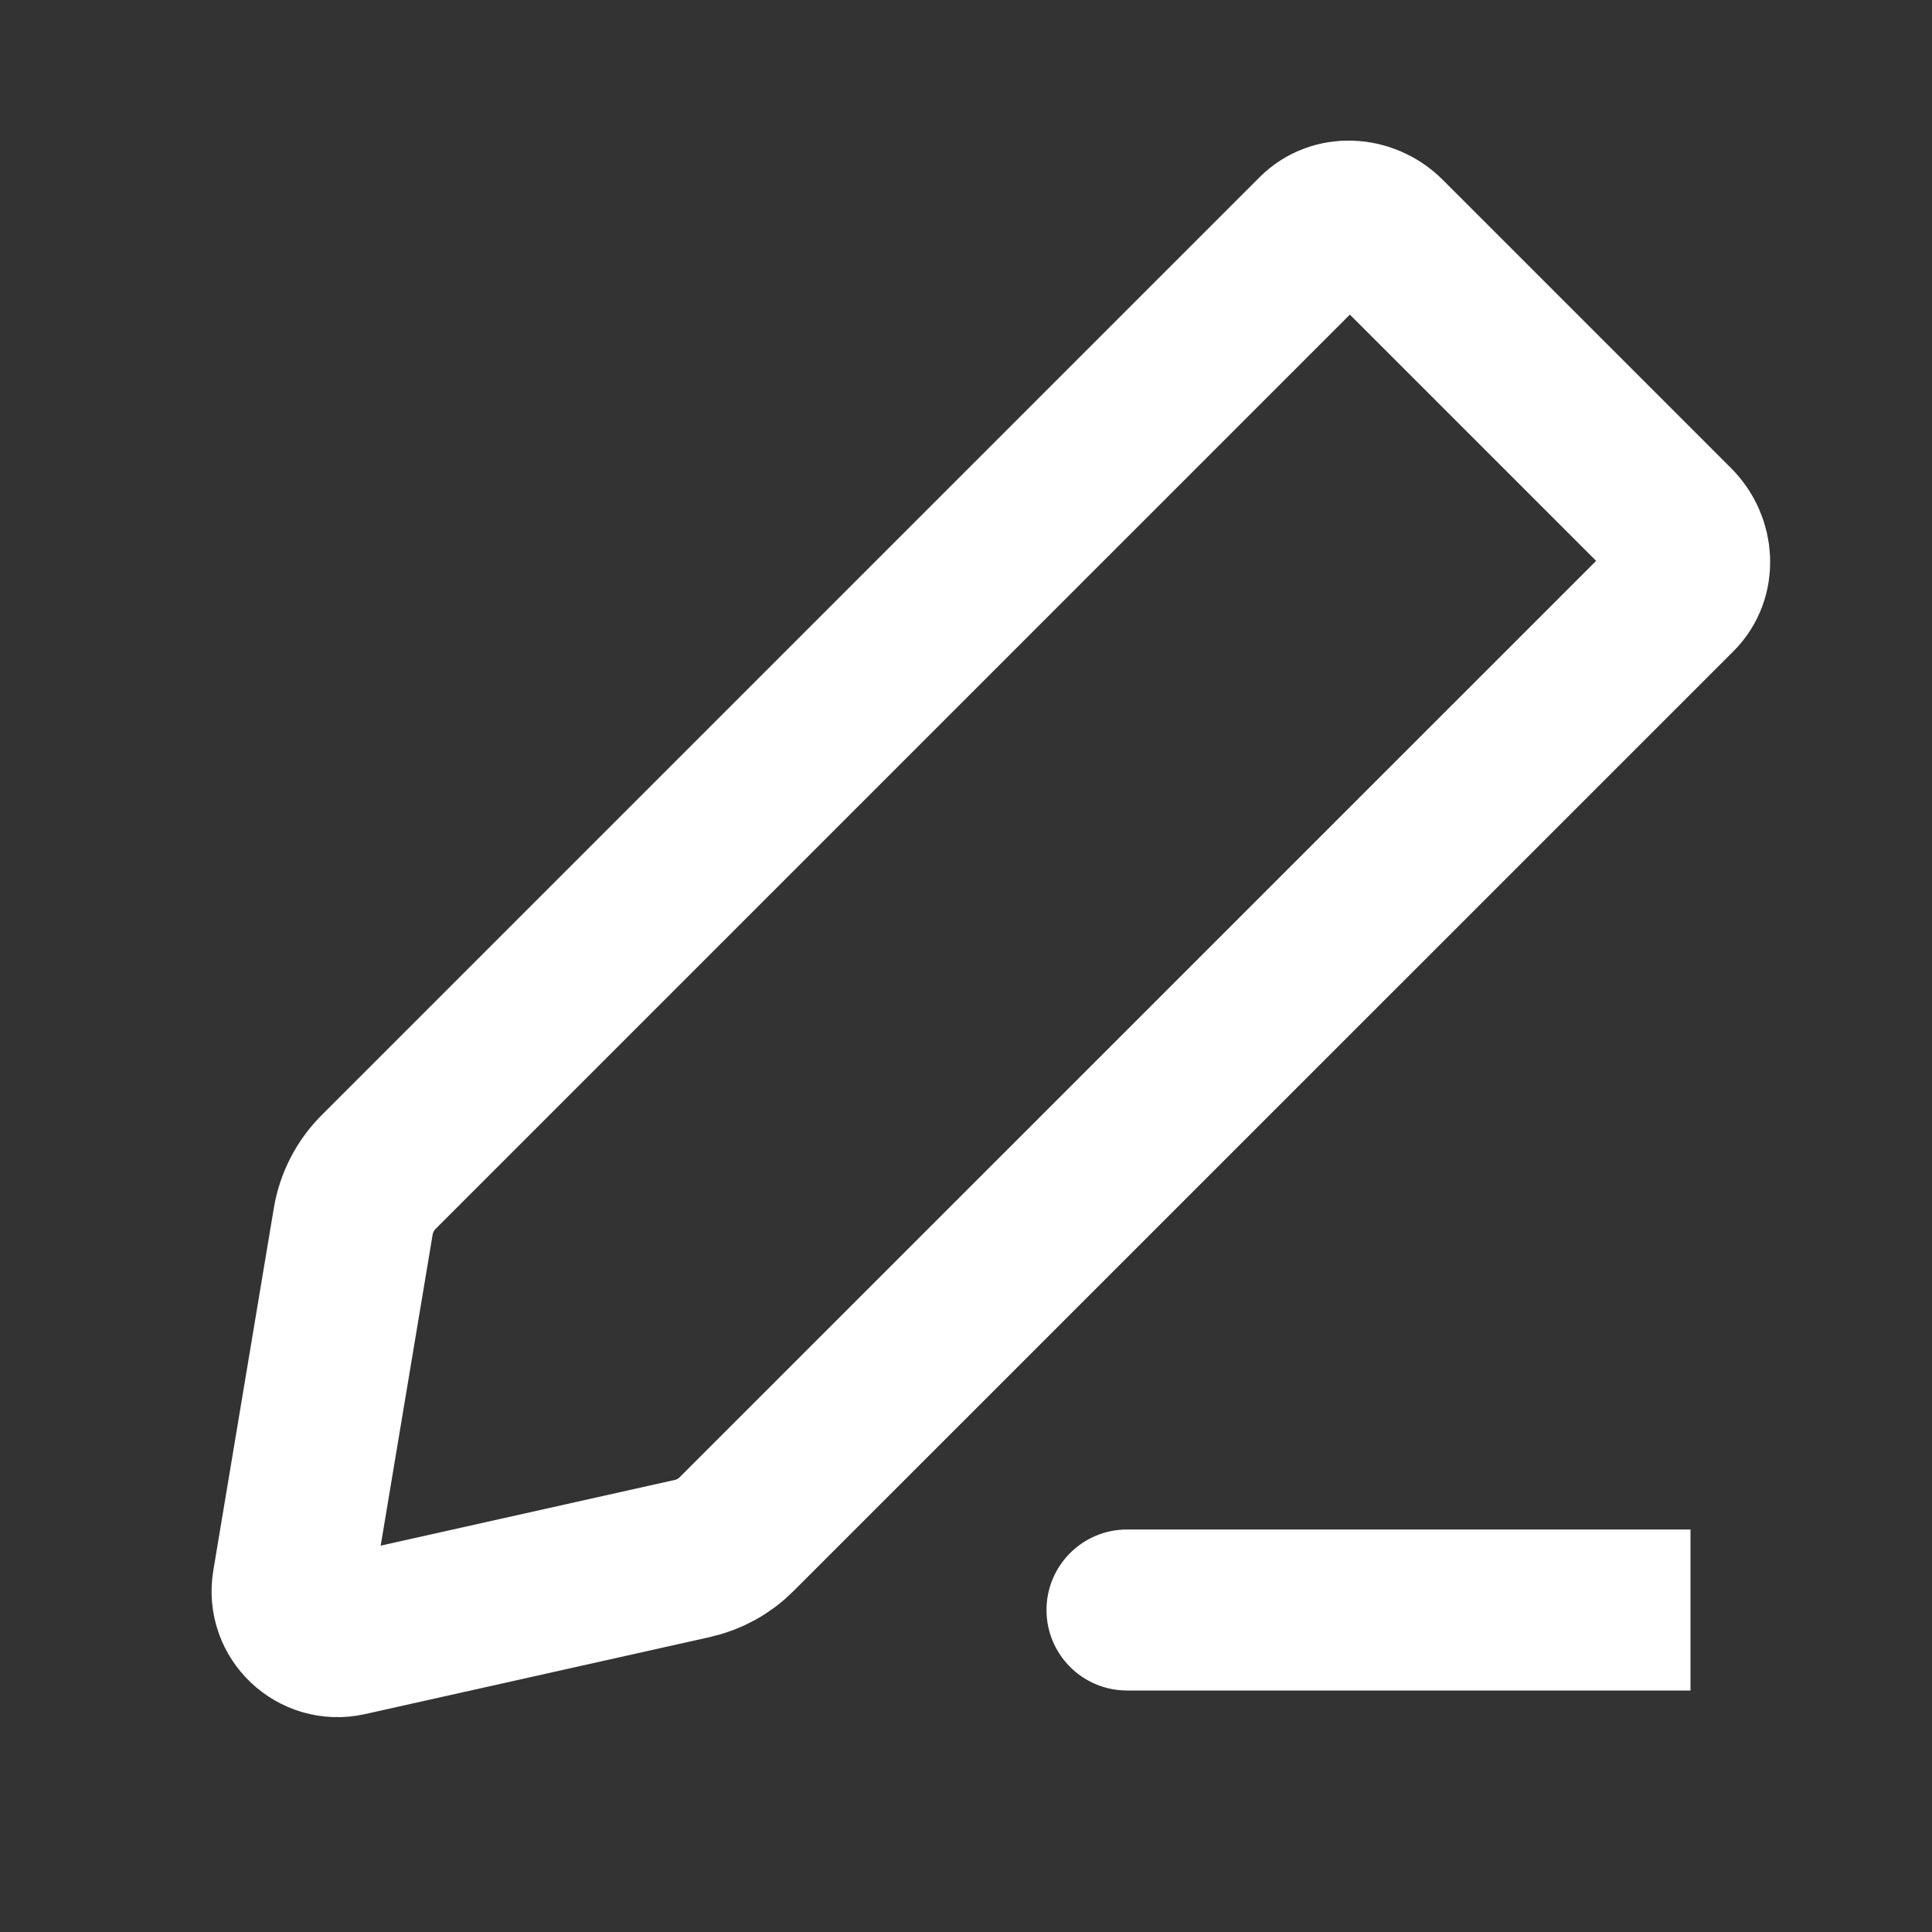 <svg width="18" height="18" viewBox="0 0 18 18" fill="none" xmlns="http://www.w3.org/2000/svg">
<rect x="0" y="0" width="18" height="18" fill="#333333" stroke="none"/>
<path fill-rule="evenodd" clip-rule="evenodd" d="M12.912 2.206L15.596 4.89C15.781 5.075 15.792 5.364 15.621 5.536L6.864 14.292C6.751 14.406 6.607 14.485 6.451 14.52L3.237 15.238C2.944 15.303 2.678 15.052 2.727 14.756L3.291 11.379C3.32 11.205 3.403 11.044 3.527 10.92L12.266 2.181C12.437 2.01 12.726 2.021 12.912 2.206Z" stroke="white" stroke-width="1.5"/>
<path d="M10.5 14.25C10.086 14.25 9.75 14.586 9.75 15C9.75 15.414 10.086 15.75 10.5 15.75V14.25ZM10.5 15V15.75H15.75V15V14.25H10.5V15Z" fill="white"/>
</svg>
